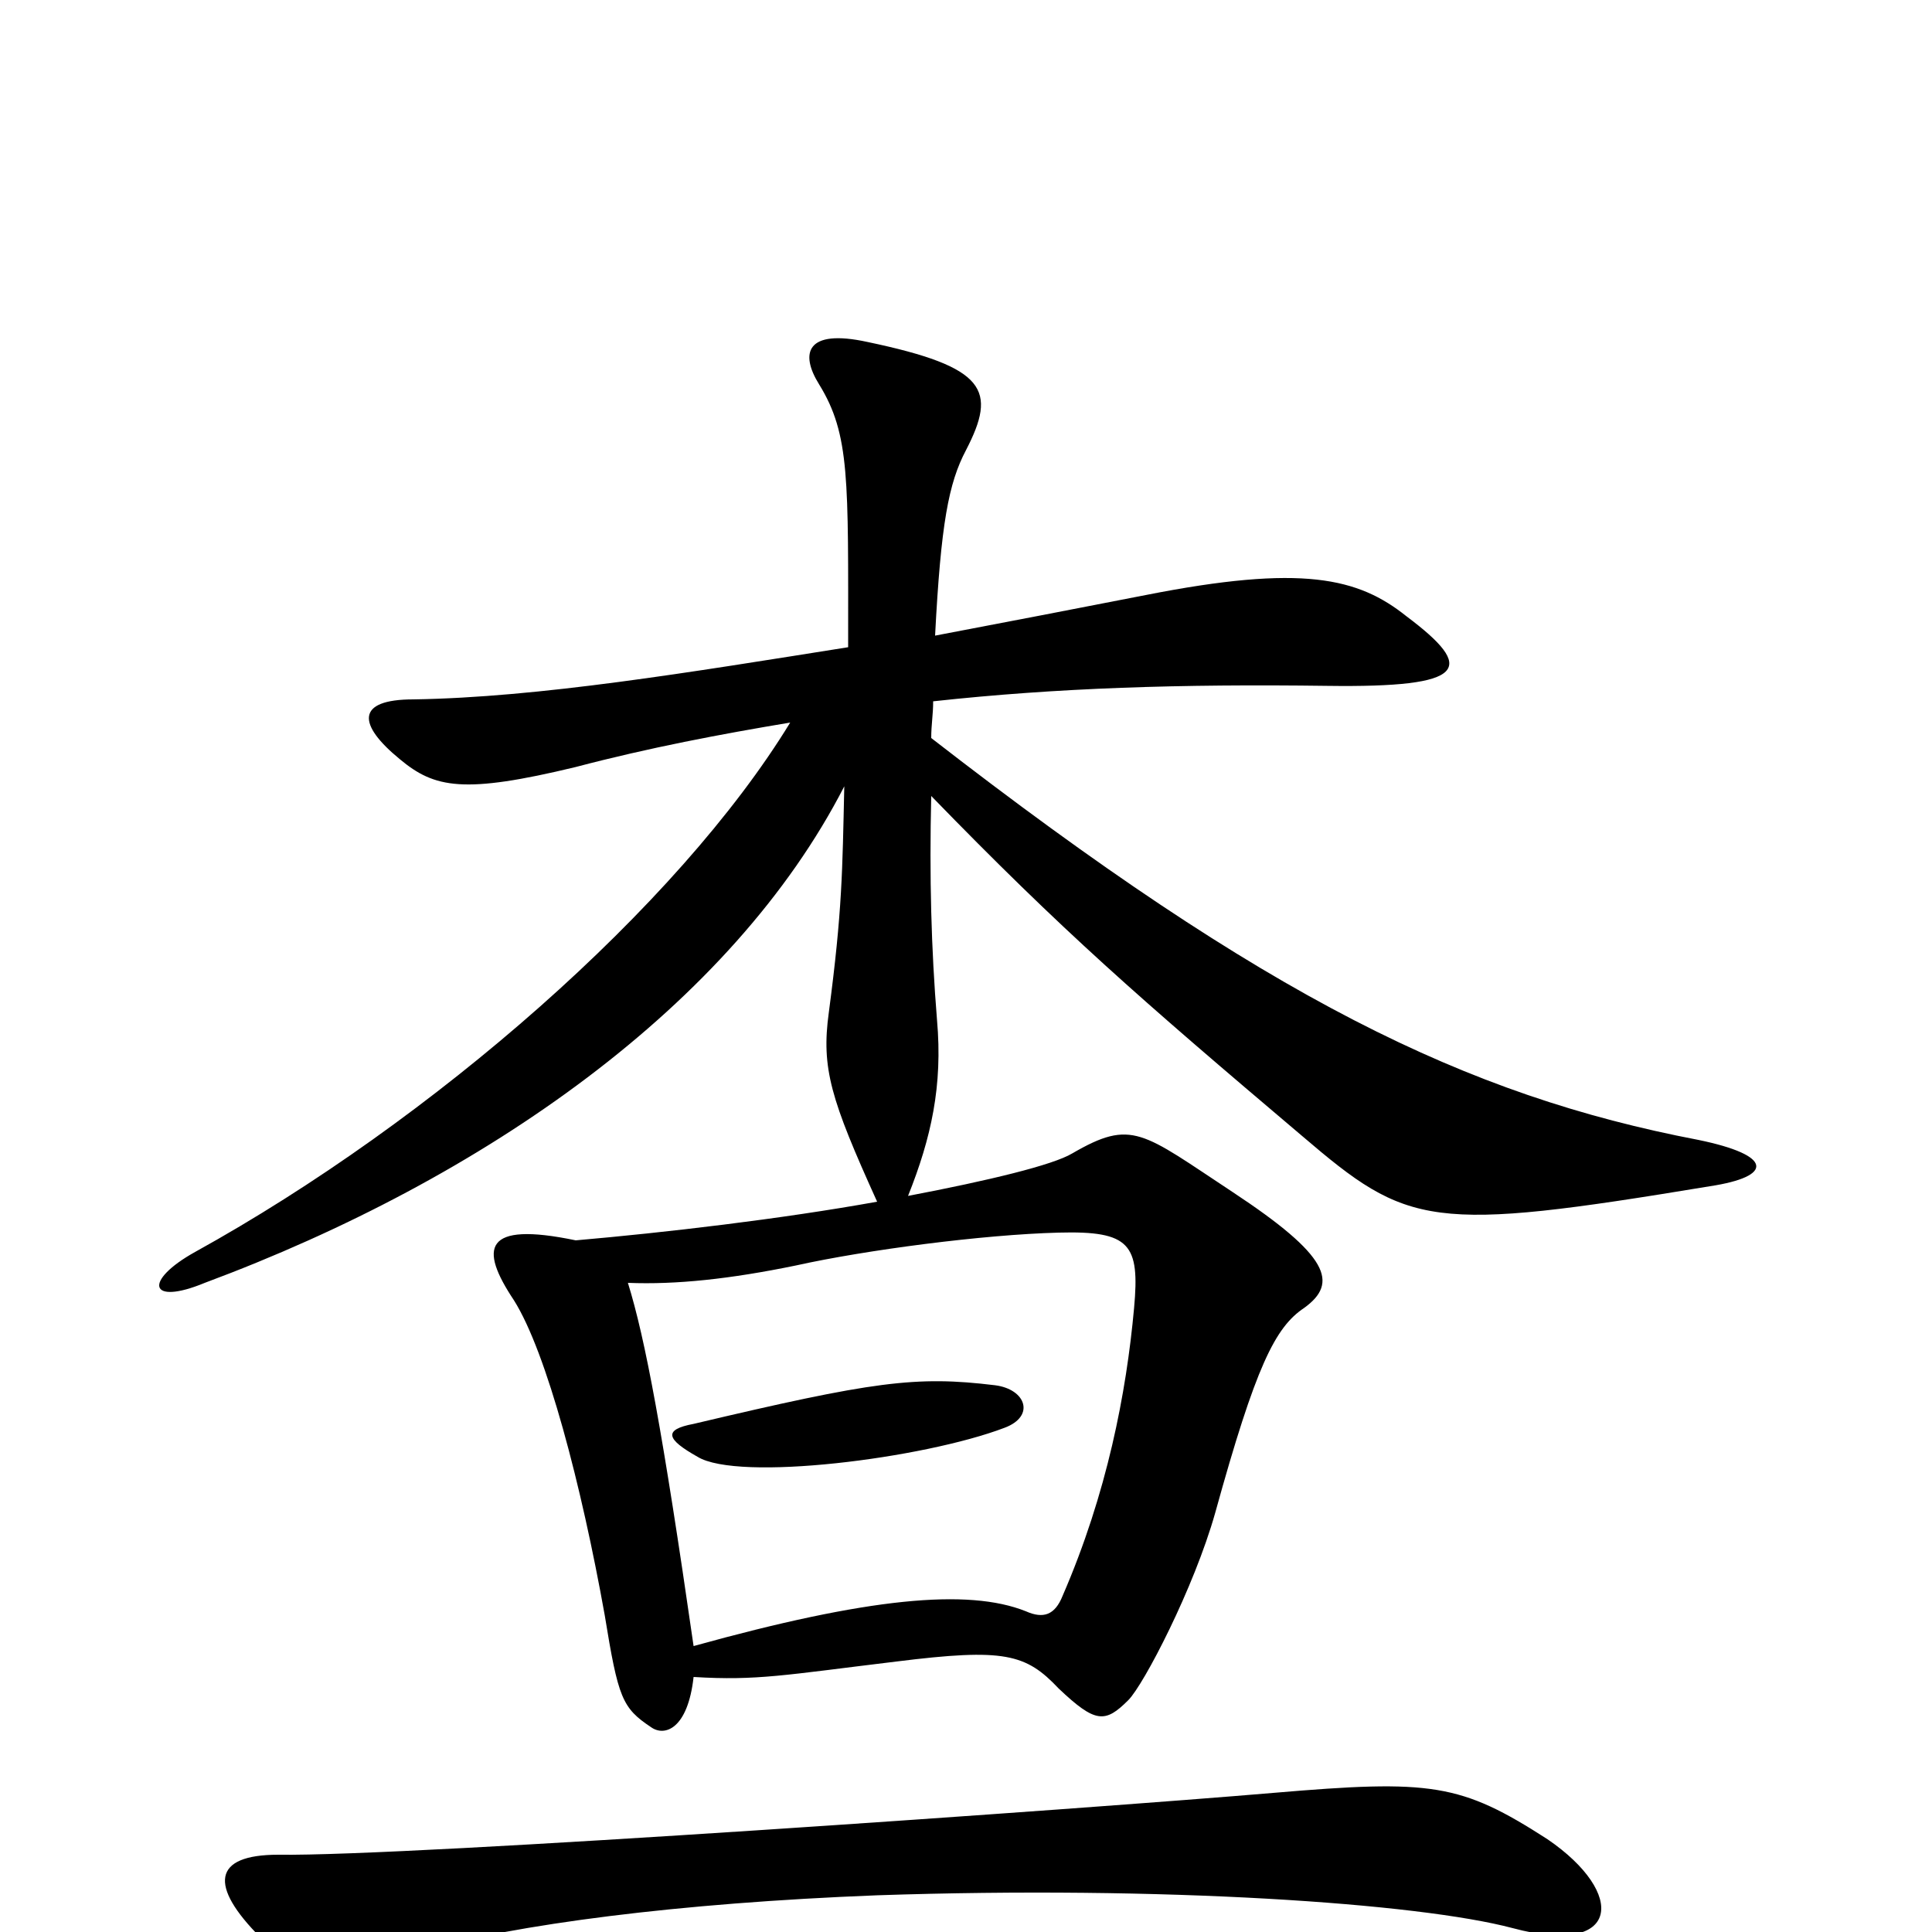 <svg xmlns="http://www.w3.org/2000/svg" viewBox="0 -1000 1000 1000">
	<path fill="#000000" d="M885 -386C918 -391 918 -402 879 -410C759 -433 656 -483 482 -618C482 -625 483 -630 483 -637C547 -644 611 -646 687 -645C760 -644 764 -654 728 -681C703 -701 674 -708 593 -692C557 -685 521 -678 484 -671C487 -729 491 -750 500 -767C516 -798 511 -810 449 -823C417 -830 414 -817 424 -801C440 -775 439 -752 439 -665C357 -652 279 -639 214 -638C184 -638 185 -625 207 -607C225 -592 240 -589 298 -603C336 -613 373 -620 409 -626C351 -531 224 -420 101 -352C74 -337 77 -324 106 -336C251 -390 379 -480 437 -593C436 -549 436 -529 429 -476C425 -447 430 -431 454 -378C404 -369 344 -362 298 -358C250 -368 248 -354 266 -327C283 -300 301 -231 313 -164C320 -121 322 -116 337 -106C344 -101 356 -105 359 -132C392 -130 406 -133 464 -140C520 -147 531 -144 548 -126C567 -108 572 -108 584 -120C592 -128 618 -178 629 -217C650 -293 660 -313 675 -323C693 -336 688 -350 638 -383C591 -414 586 -421 555 -403C545 -397 512 -389 470 -381C482 -411 488 -438 485 -472C482 -509 481 -546 482 -588C550 -518 589 -484 674 -412C729 -365 740 -362 885 -386ZM801 -48C756 -77 741 -79 659 -72C565 -64 212 -39 144 -40C110 -40 108 -24 135 3C158 25 169 24 217 10C267 -4 351 -15 454 -19C602 -24 734 -15 783 -2C839 13 842 -20 801 -48ZM587 -323C583 -279 573 -227 550 -174C546 -164 540 -162 531 -166C501 -178 449 -173 359 -148C343 -259 334 -307 325 -336C350 -335 378 -338 412 -345C448 -353 509 -361 548 -362C585 -363 590 -356 587 -323ZM520 -261C536 -267 531 -281 515 -283C474 -288 452 -285 359 -263C343 -260 345 -255 361 -246C382 -233 478 -245 520 -261Z"/>
</svg>